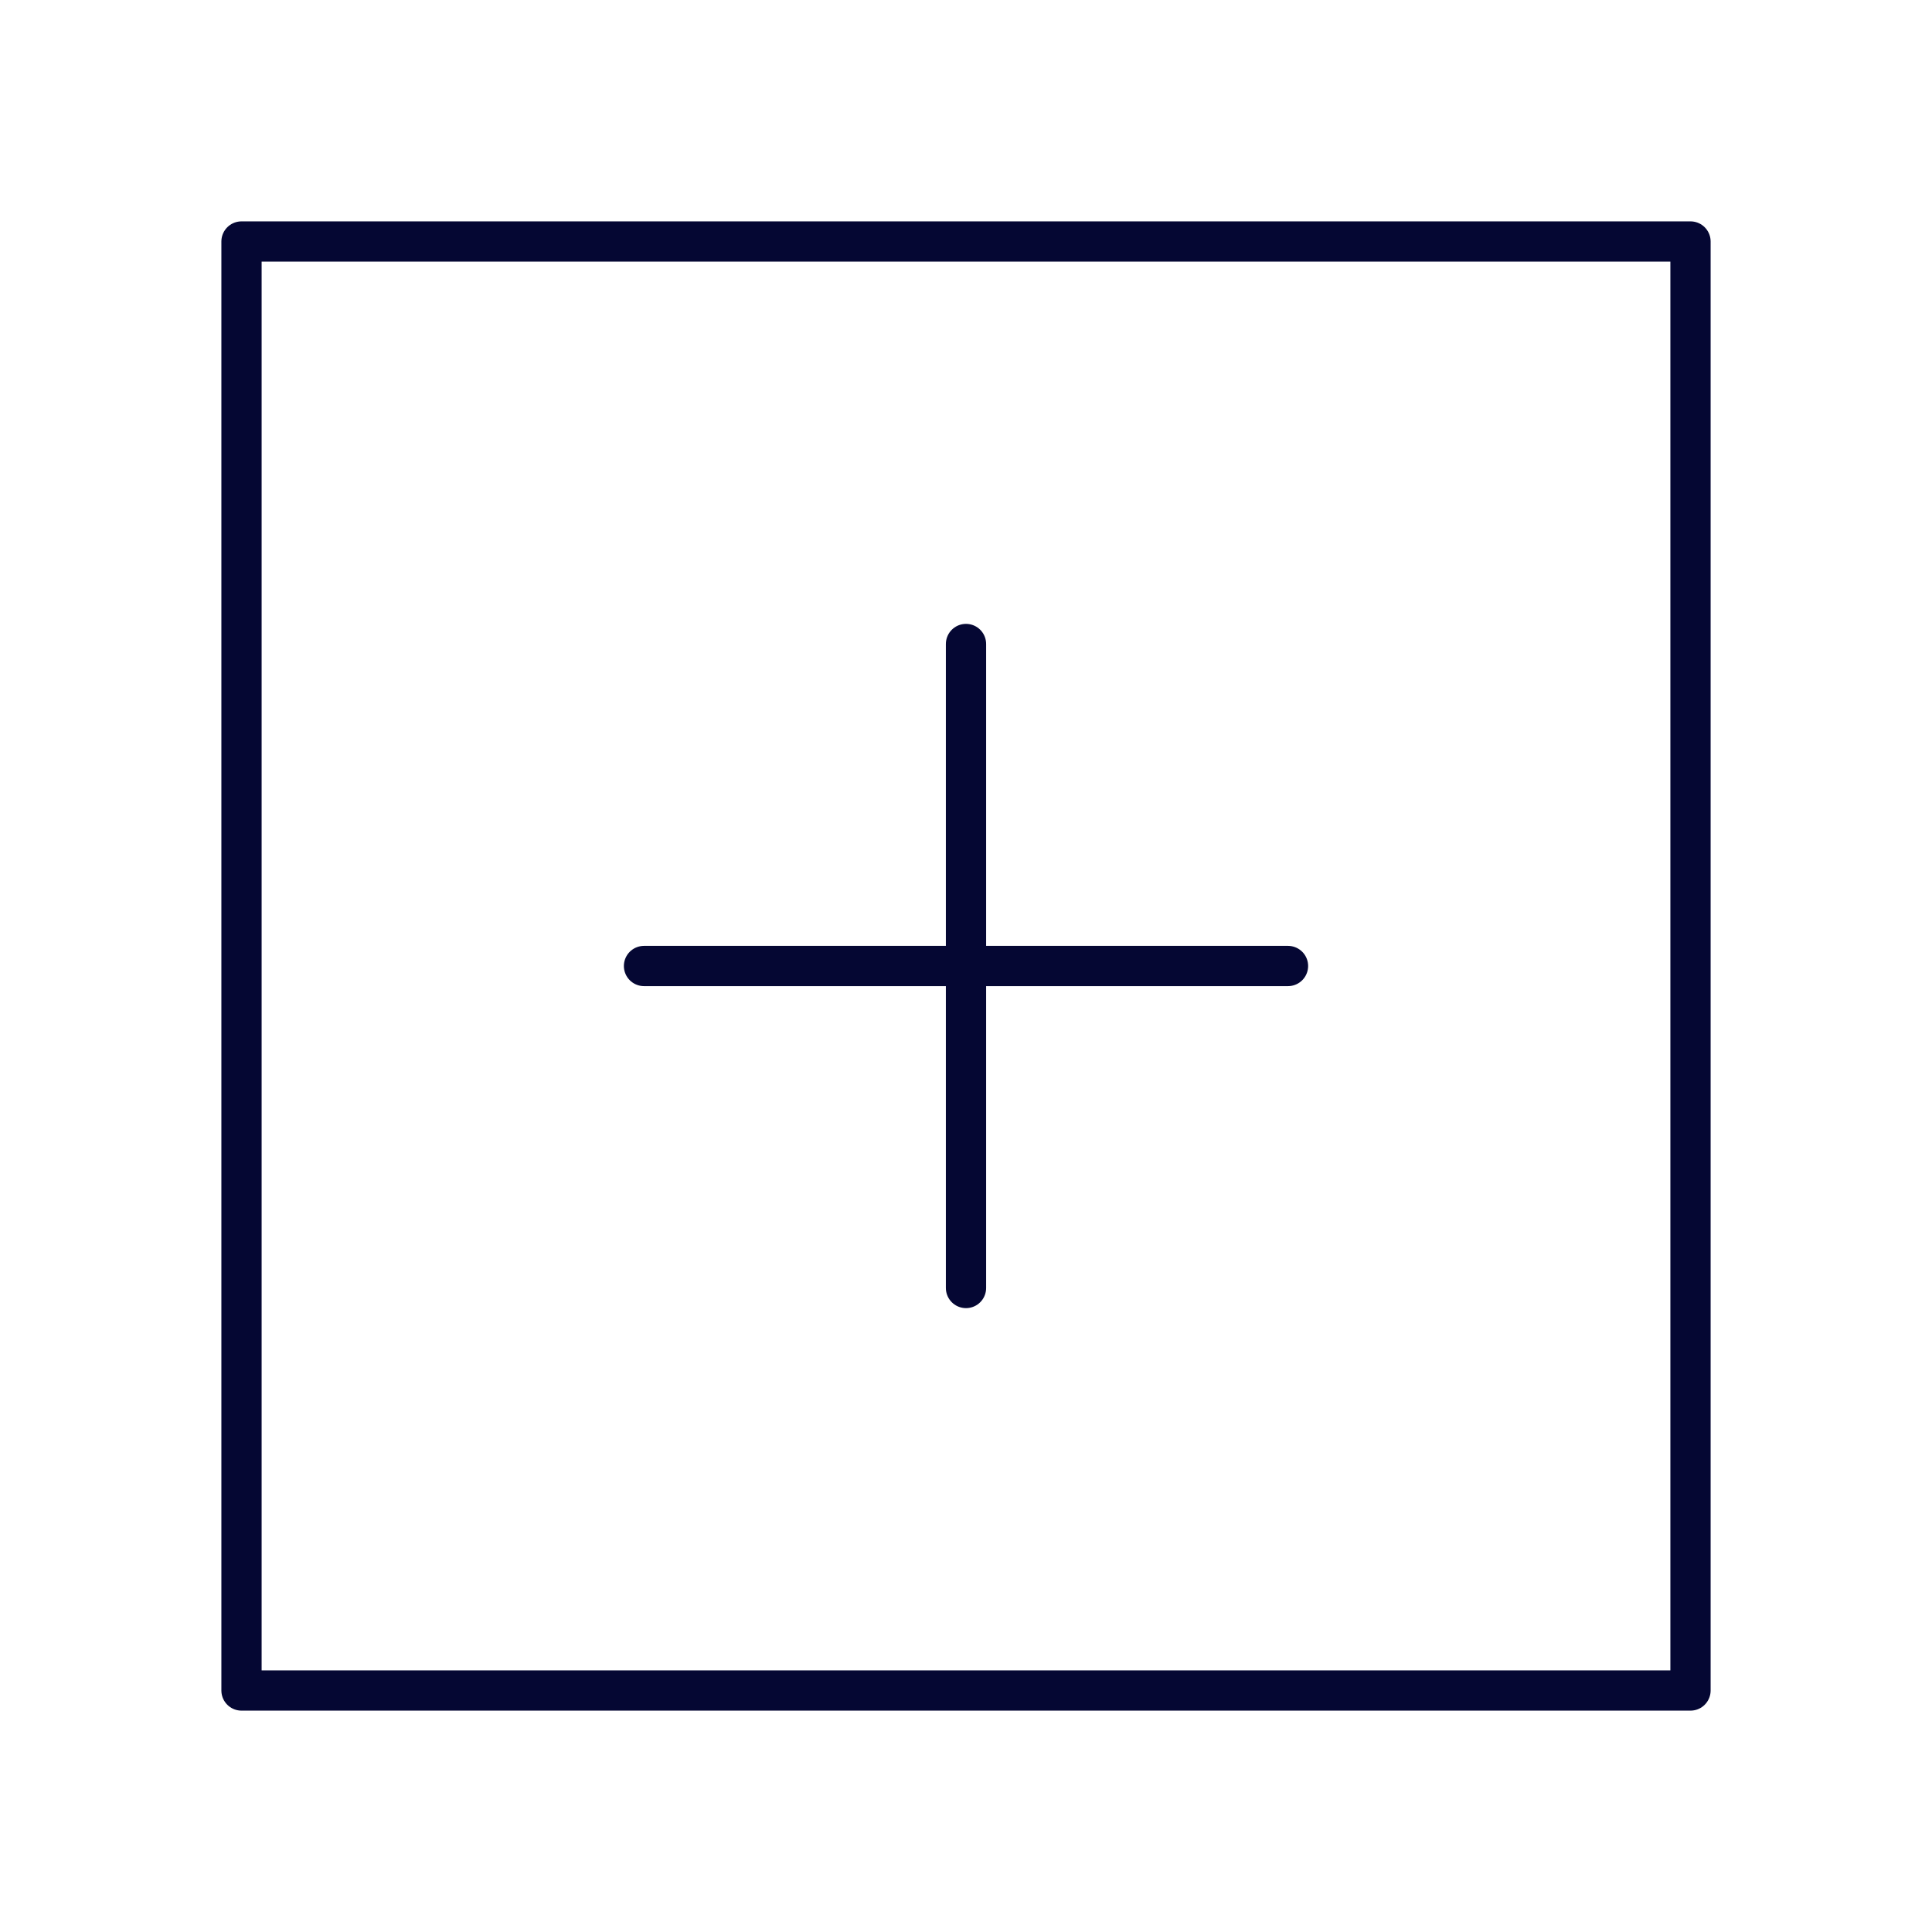 <svg width="24" height="24" viewBox="0 0 24 24" fill="none" xmlns="http://www.w3.org/2000/svg">
<rect x="21" y="3" width="18" height="18" transform="rotate(90 21 3)" stroke="#050733" stroke-width="0.5" stroke-linecap="round" stroke-linejoin="round"/>
<path d="M16 12H8" stroke="#050733" stroke-width="0.5" stroke-linecap="round"/>
<path d="M12 8V16" stroke="#050733" stroke-width="0.5" stroke-linecap="round"/>
</svg>
